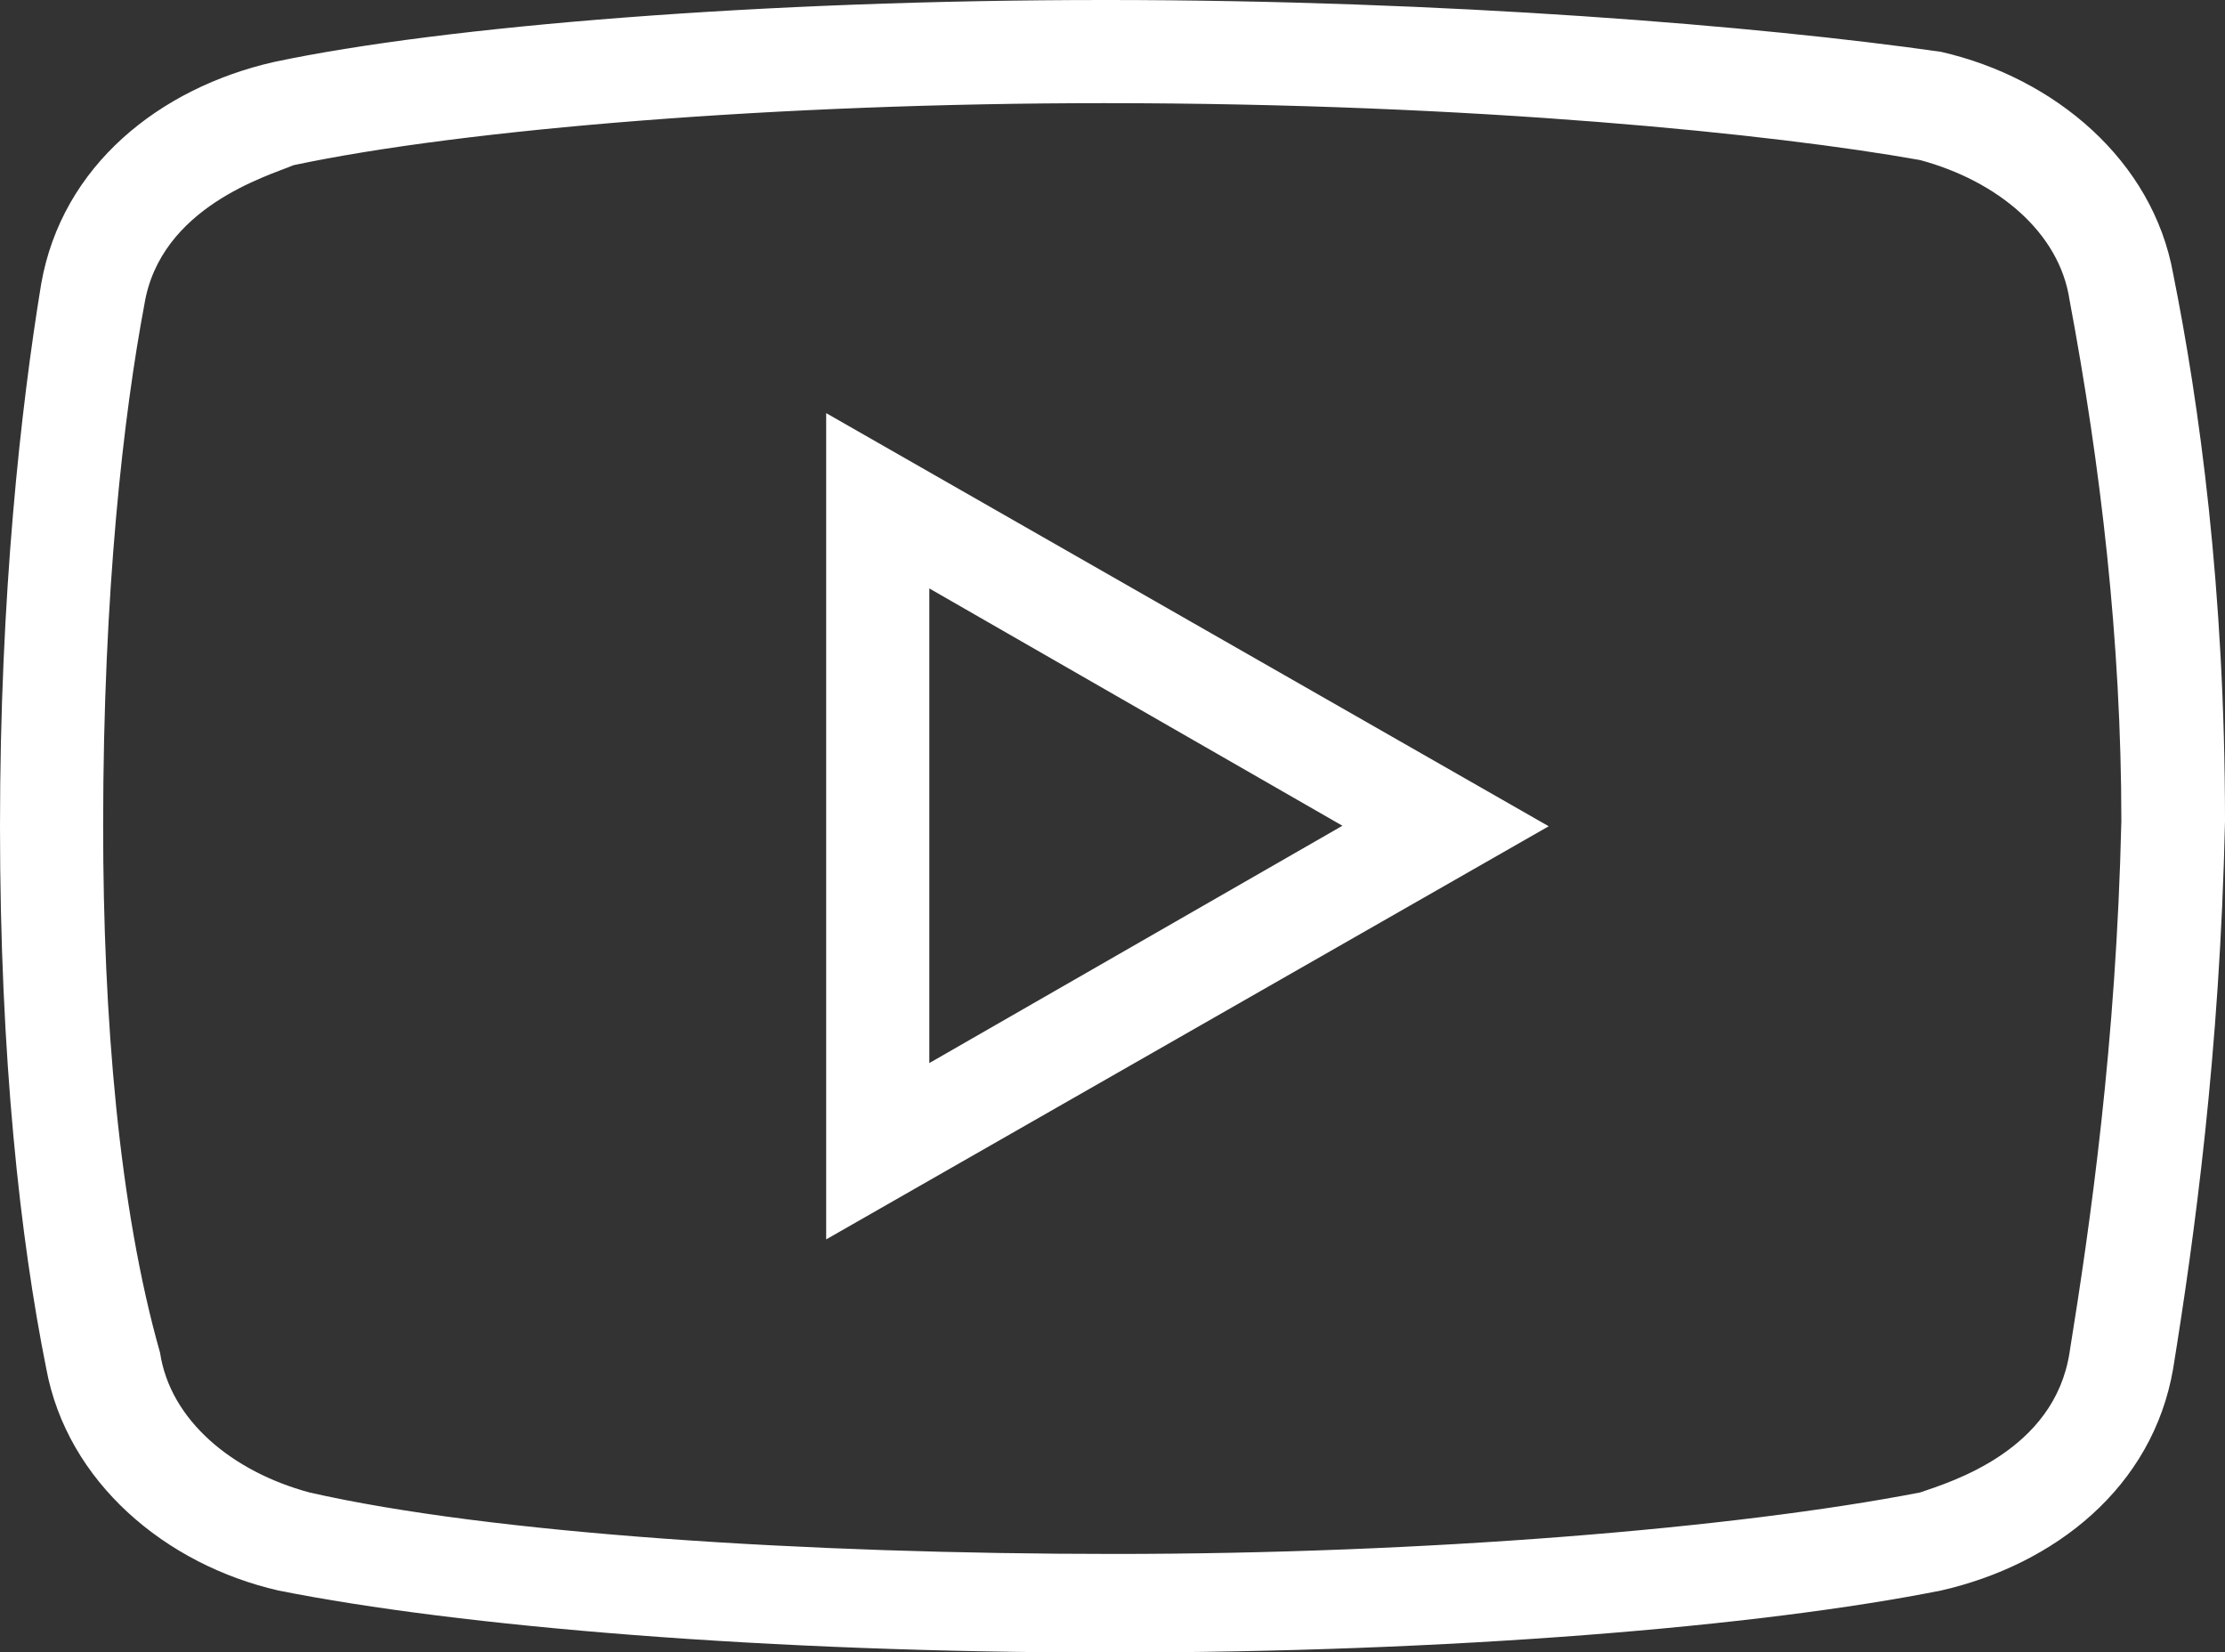 <?xml version="1.0" encoding="UTF-8"?>
<svg id="Layer_2" data-name="Layer 2" xmlns="http://www.w3.org/2000/svg" viewBox="0 0 43.79 32.51">
  <rect x="0" y="0" width="43.79" height="32.51" fill="#333333" stroke="none"/>
  <defs>
    <style>
      .cls-1 {
        fill: #fff;
        stroke-width: 0px;
      }
    </style>
  </defs>
  <g id="Layer_45" data-name="Layer 45">
    <path class="cls-1" d="M21.74,0C15.04,0,8.74.51,5.39,1.22,3.15,1.73,1.22,3.25.81,5.59c-.4,2.44-.81,6.1-.81,10.67s.4,8.13.91,10.67c.41,2.23,2.34,3.86,4.57,4.37,3.56.71,9.65,1.22,16.36,1.22s12.8-.51,16.36-1.22c2.24-.51,4.17-2.03,4.57-4.37.41-2.54.92-6.2,1.02-10.77,0-4.57-.51-8.23-1.02-10.77-.4-2.23-2.33-3.86-4.57-4.37-3.56-.51-9.75-1.02-16.45-1.02ZM21.74,2.03c7.31,0,13.2.61,16.05,1.12,1.52.41,2.74,1.42,2.94,2.75.61,3.25,1.02,6.71,1.02,10.26-.1,4.37-.61,7.92-1.02,10.46-.3,1.93-2.33,2.54-2.94,2.75-3.66.71-9.76,1.21-15.85,1.21s-12.29-.4-15.85-1.21c-1.52-.41-2.74-1.42-2.94-2.75-.81-2.85-1.12-6.6-1.12-10.36,0-4.68.41-8.13.81-10.26.31-1.93,2.44-2.54,2.94-2.75,3.35-.71,9.55-1.22,15.95-1.22ZM16.26,8.13v16.26l14.22-8.13-14.22-8.13ZM18.29,11.58l8.13,4.67-8.13,4.67v-9.34Z"/>
  </g>
</svg>